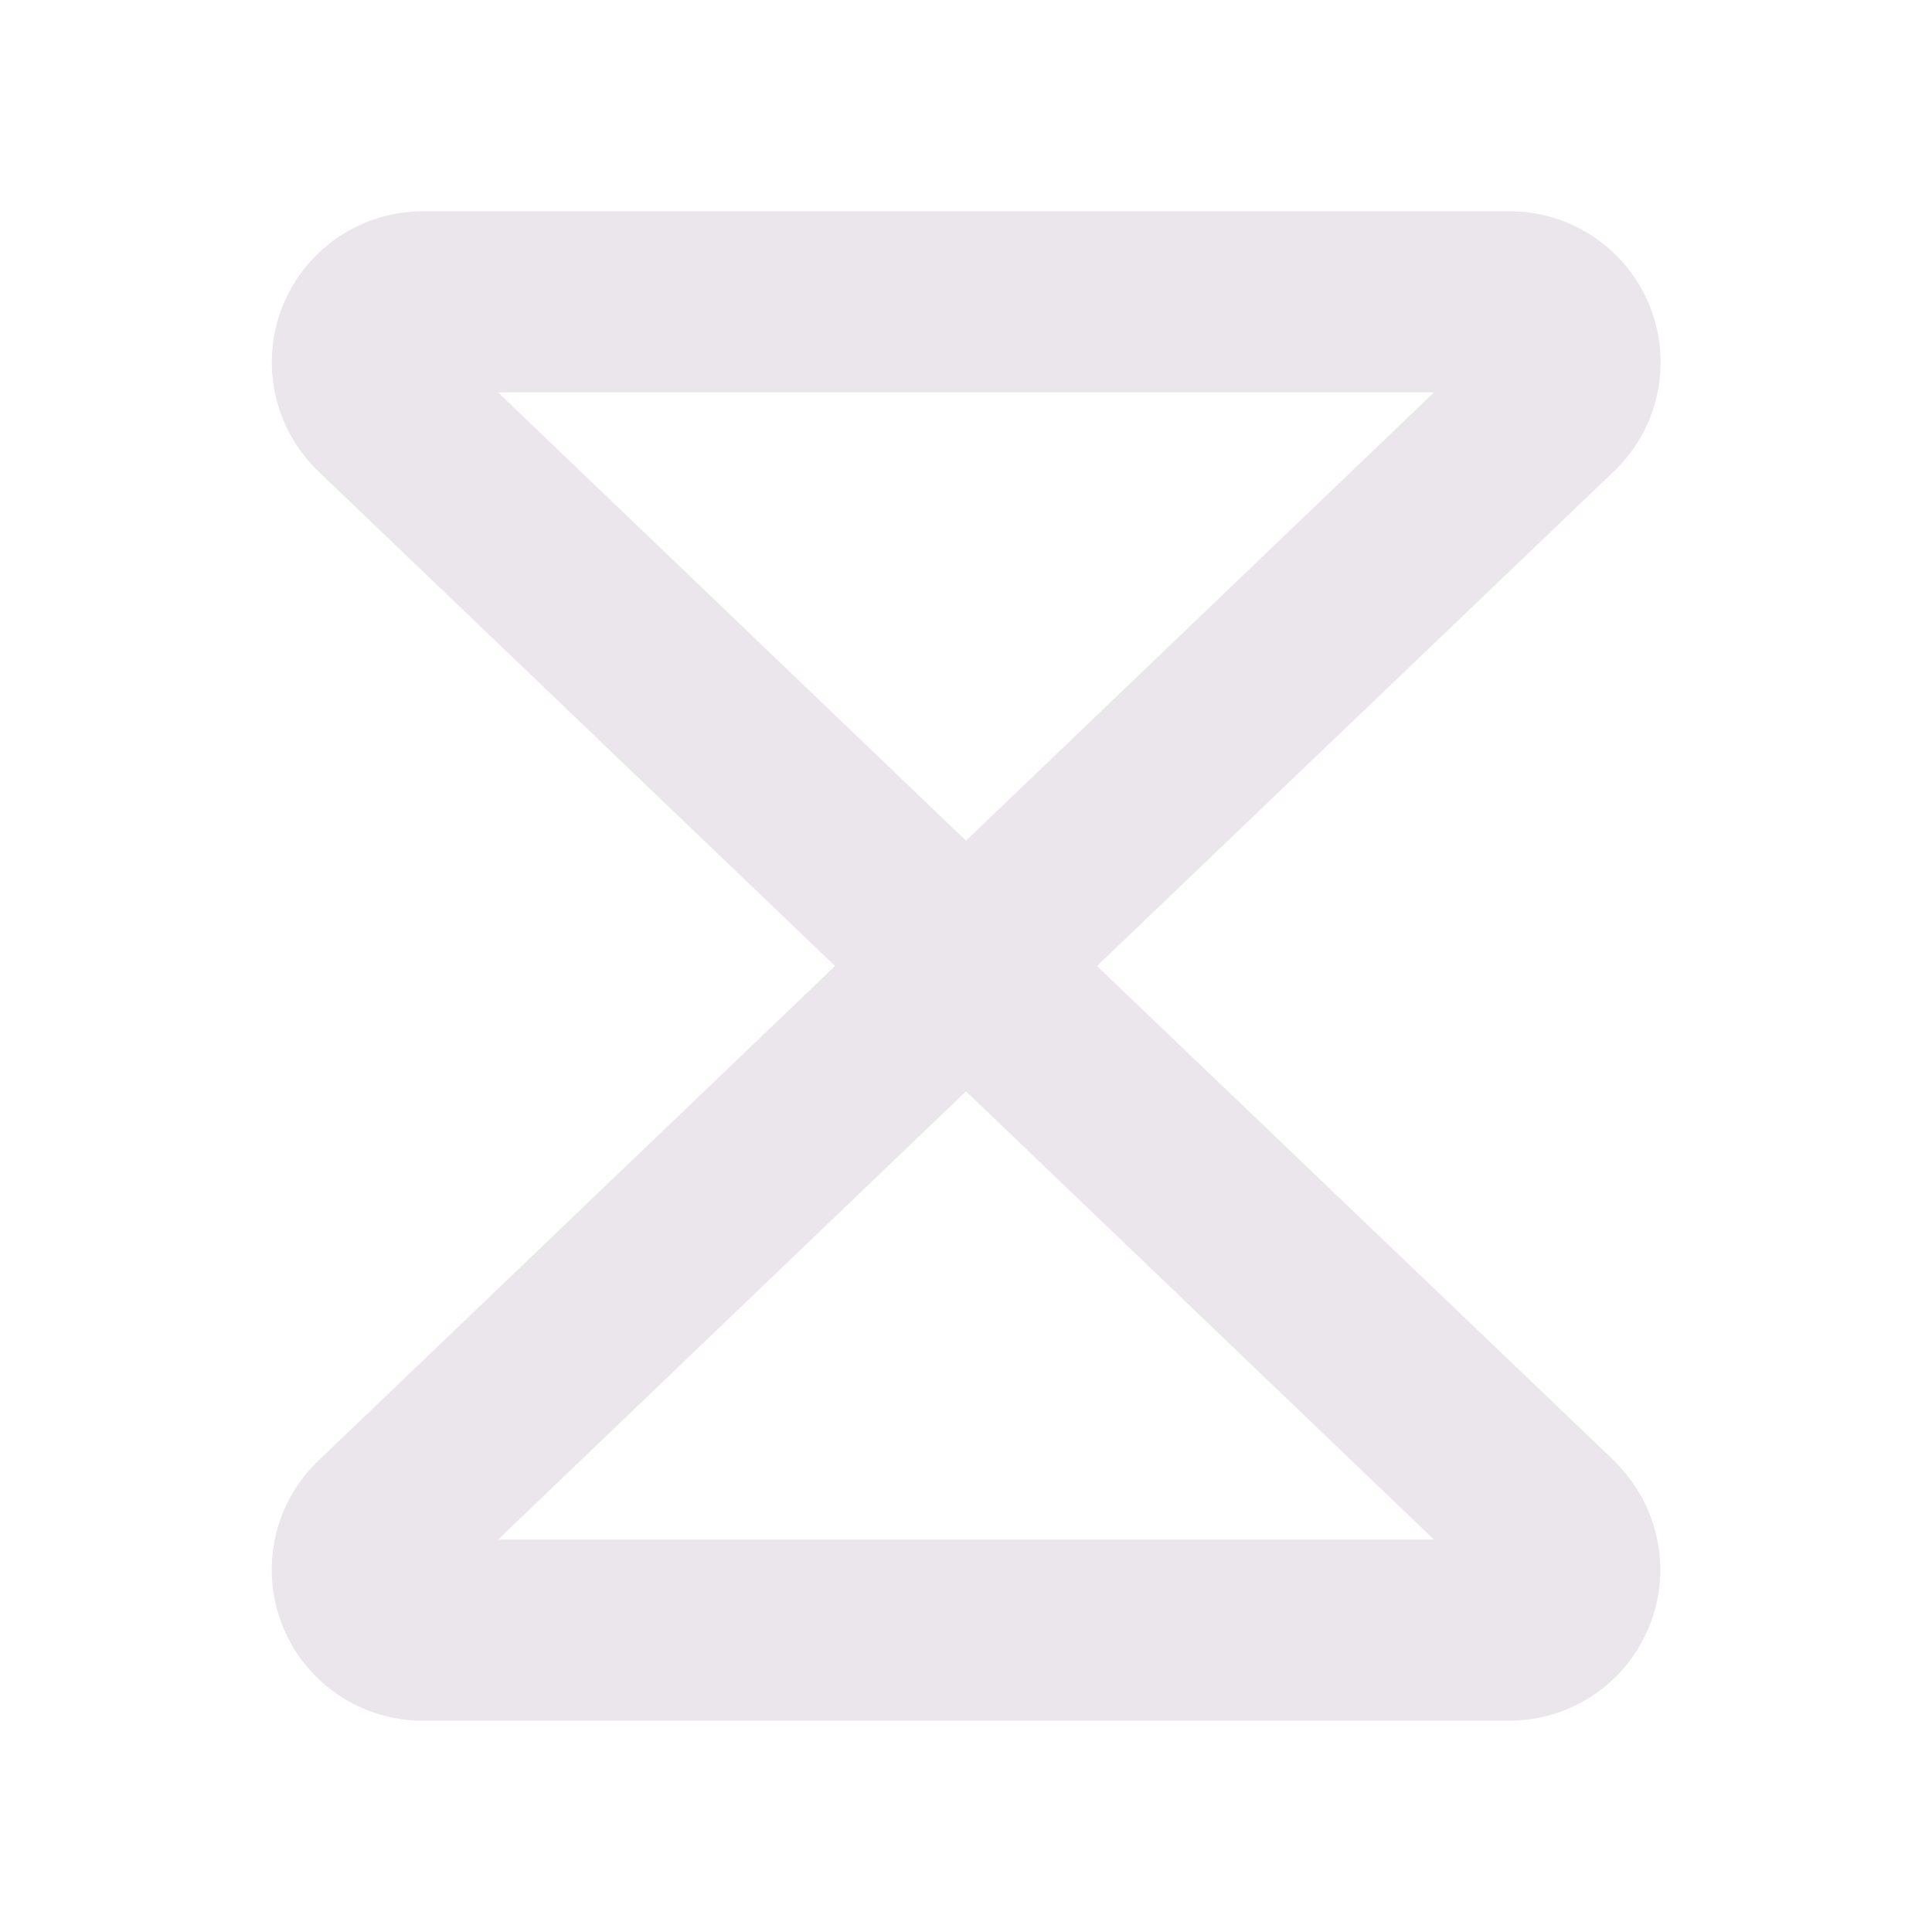 <svg xmlns="http://www.w3.org/2000/svg" width="24" height="24" viewBox="0 0 24 24">
  <path fill="#EBE6EB" d="M20.063 18.157 13.627 12l6.435-6.157.017-.017a1.875 1.875 0 0 0-1.329-3.201H5.25a1.875 1.875 0 0 0-1.325 3.2l.017.018L10.373 12l-6.43 6.157-.018.017a1.875 1.875 0 0 0 1.325 3.201h13.5a1.875 1.875 0 0 0 1.326-3.2l-.014-.018Zm-2.25-13.282L12 10.443 6.188 4.875h11.625ZM6.188 19.125 12 13.557l5.813 5.568H6.188Z"/>
</svg>
